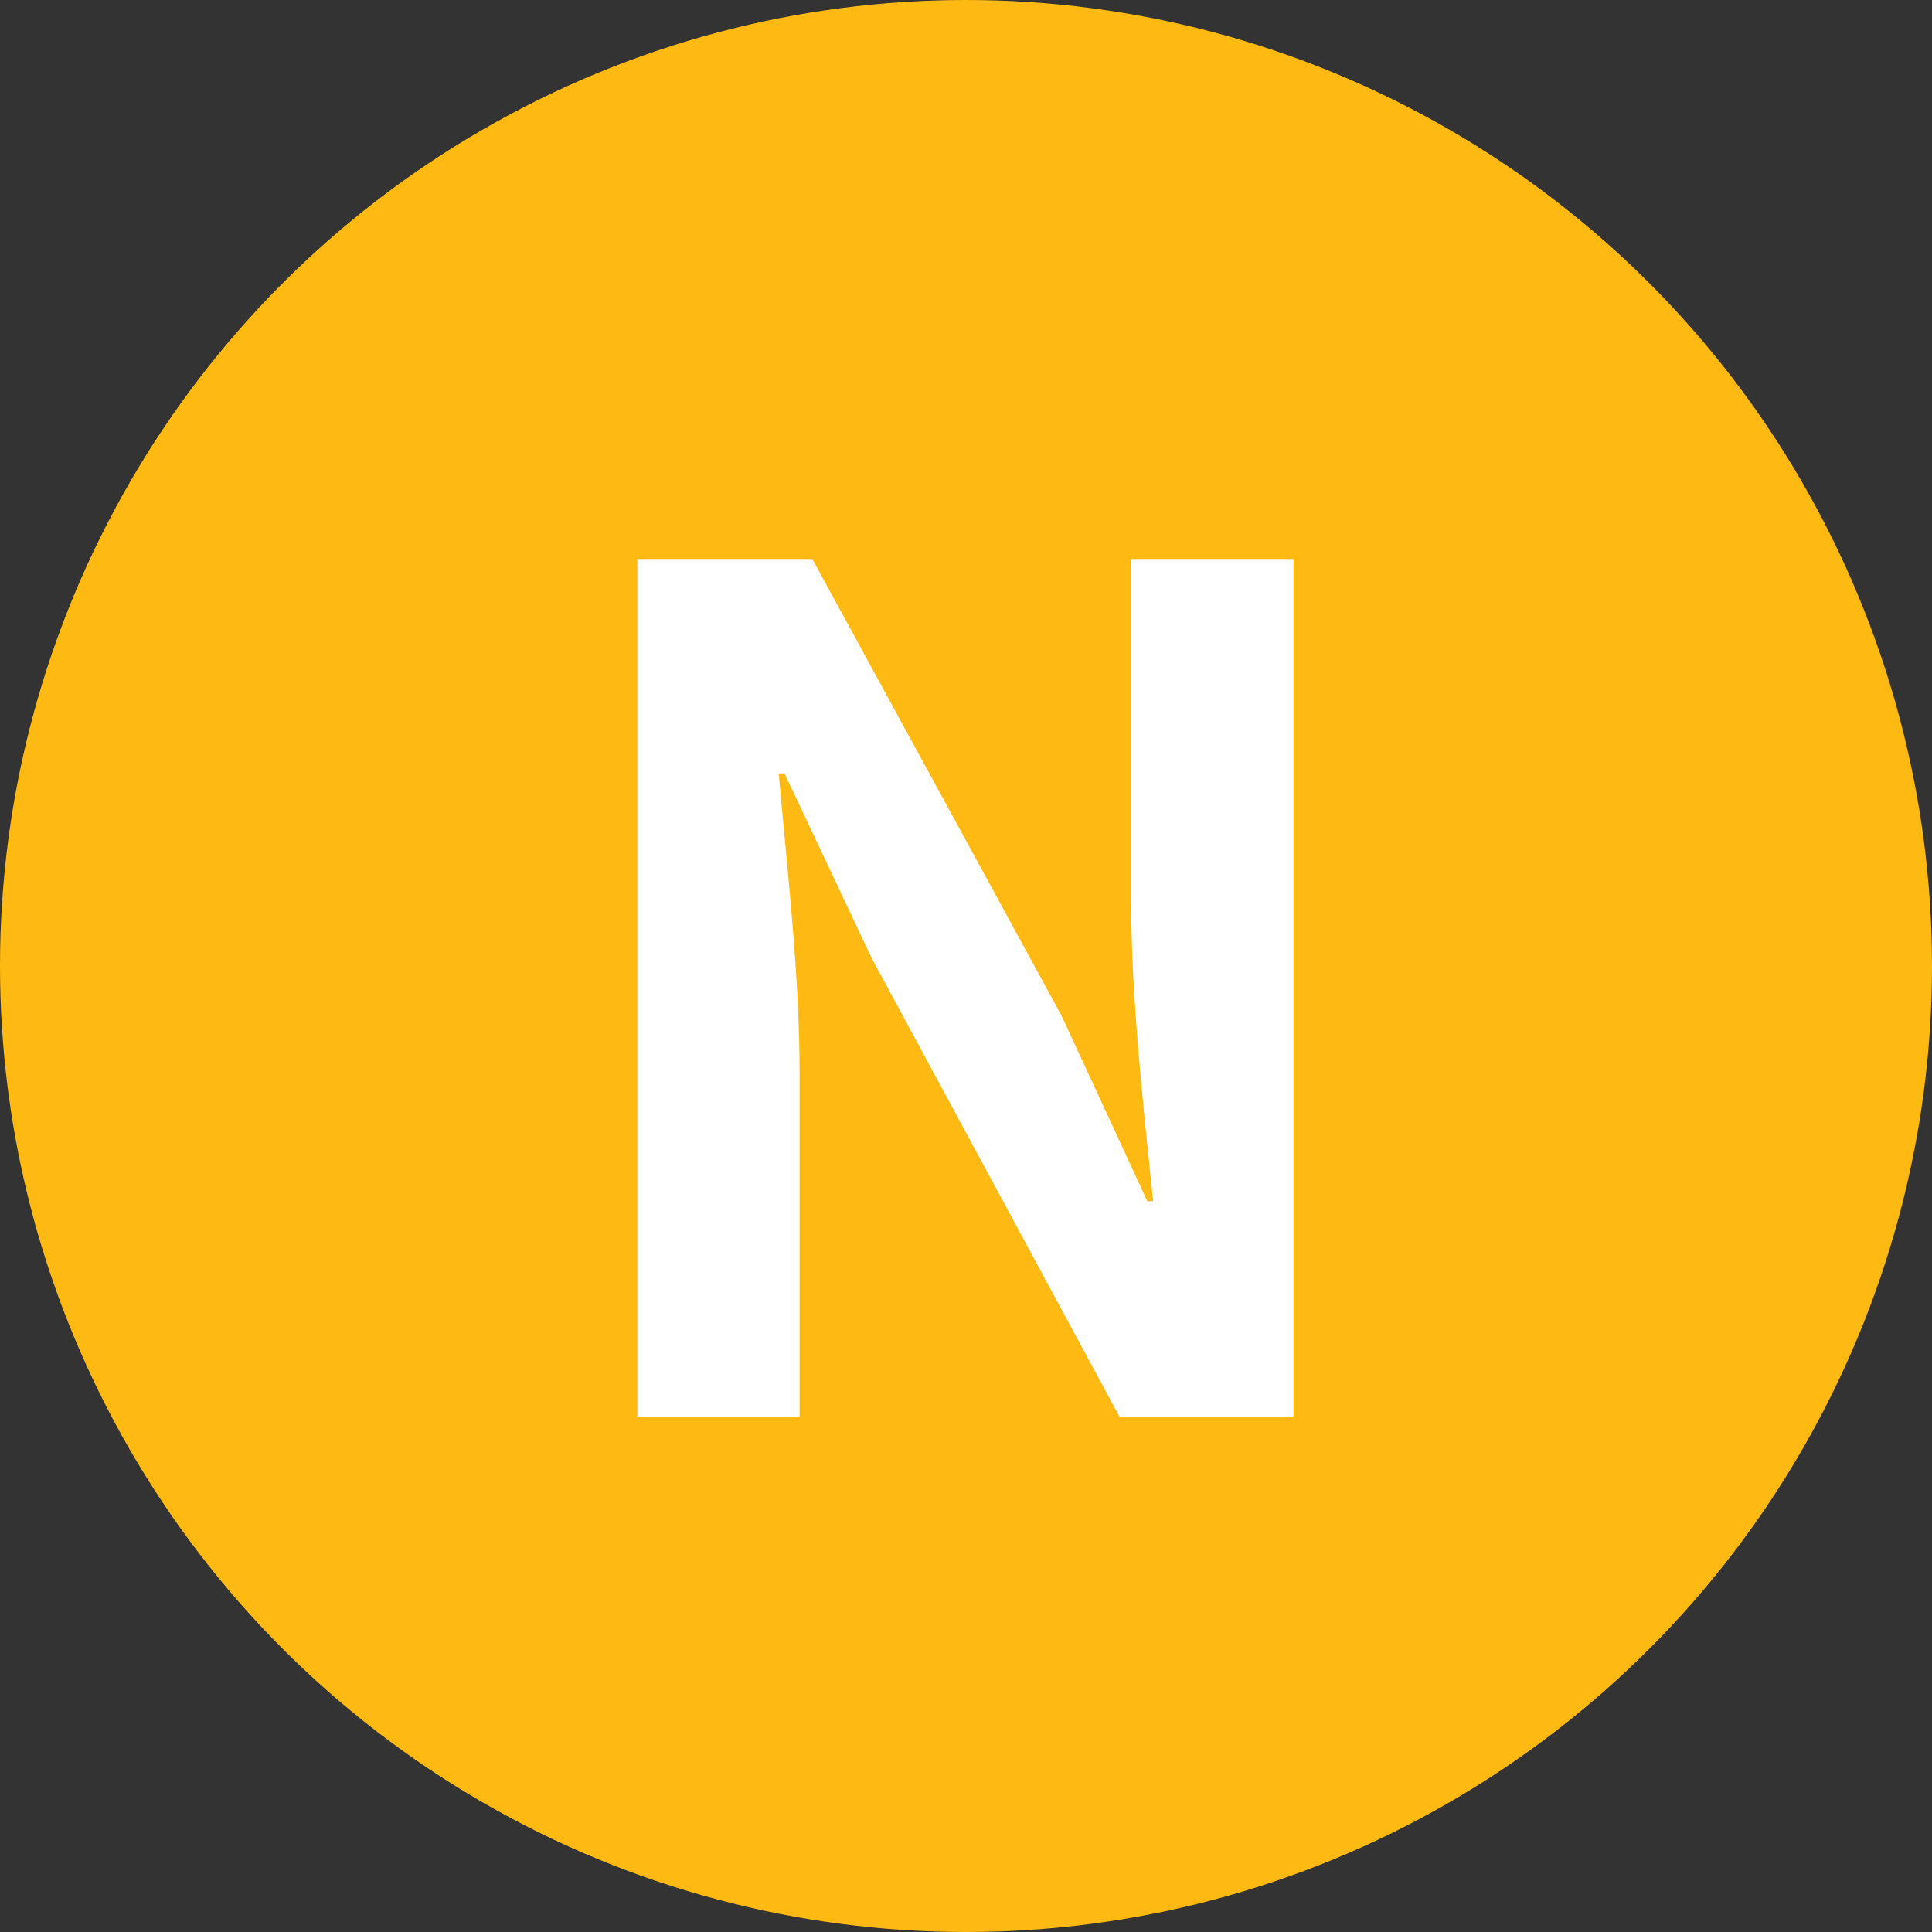 <svg width="15" height="15" viewBox="0 0 15 15" fill="none" xmlns="http://www.w3.org/2000/svg">
<rect x="0" y="0" width="15" height="15" fill="#333333" stroke="none"/>
<circle cx="7.5" cy="7.5" r="7.5" fill="#FEBA12"/>
<path d="M4.948 11H6.208V8.327C6.208 7.562 6.109 6.725 6.046 6.005H6.091L6.766 7.436L8.692 11H10.042V4.34H8.782V6.995C8.782 7.751 8.881 8.633 8.953 9.326H8.908L8.242 7.886L6.307 4.34H4.948V11Z" fill="white"/>
</svg>
